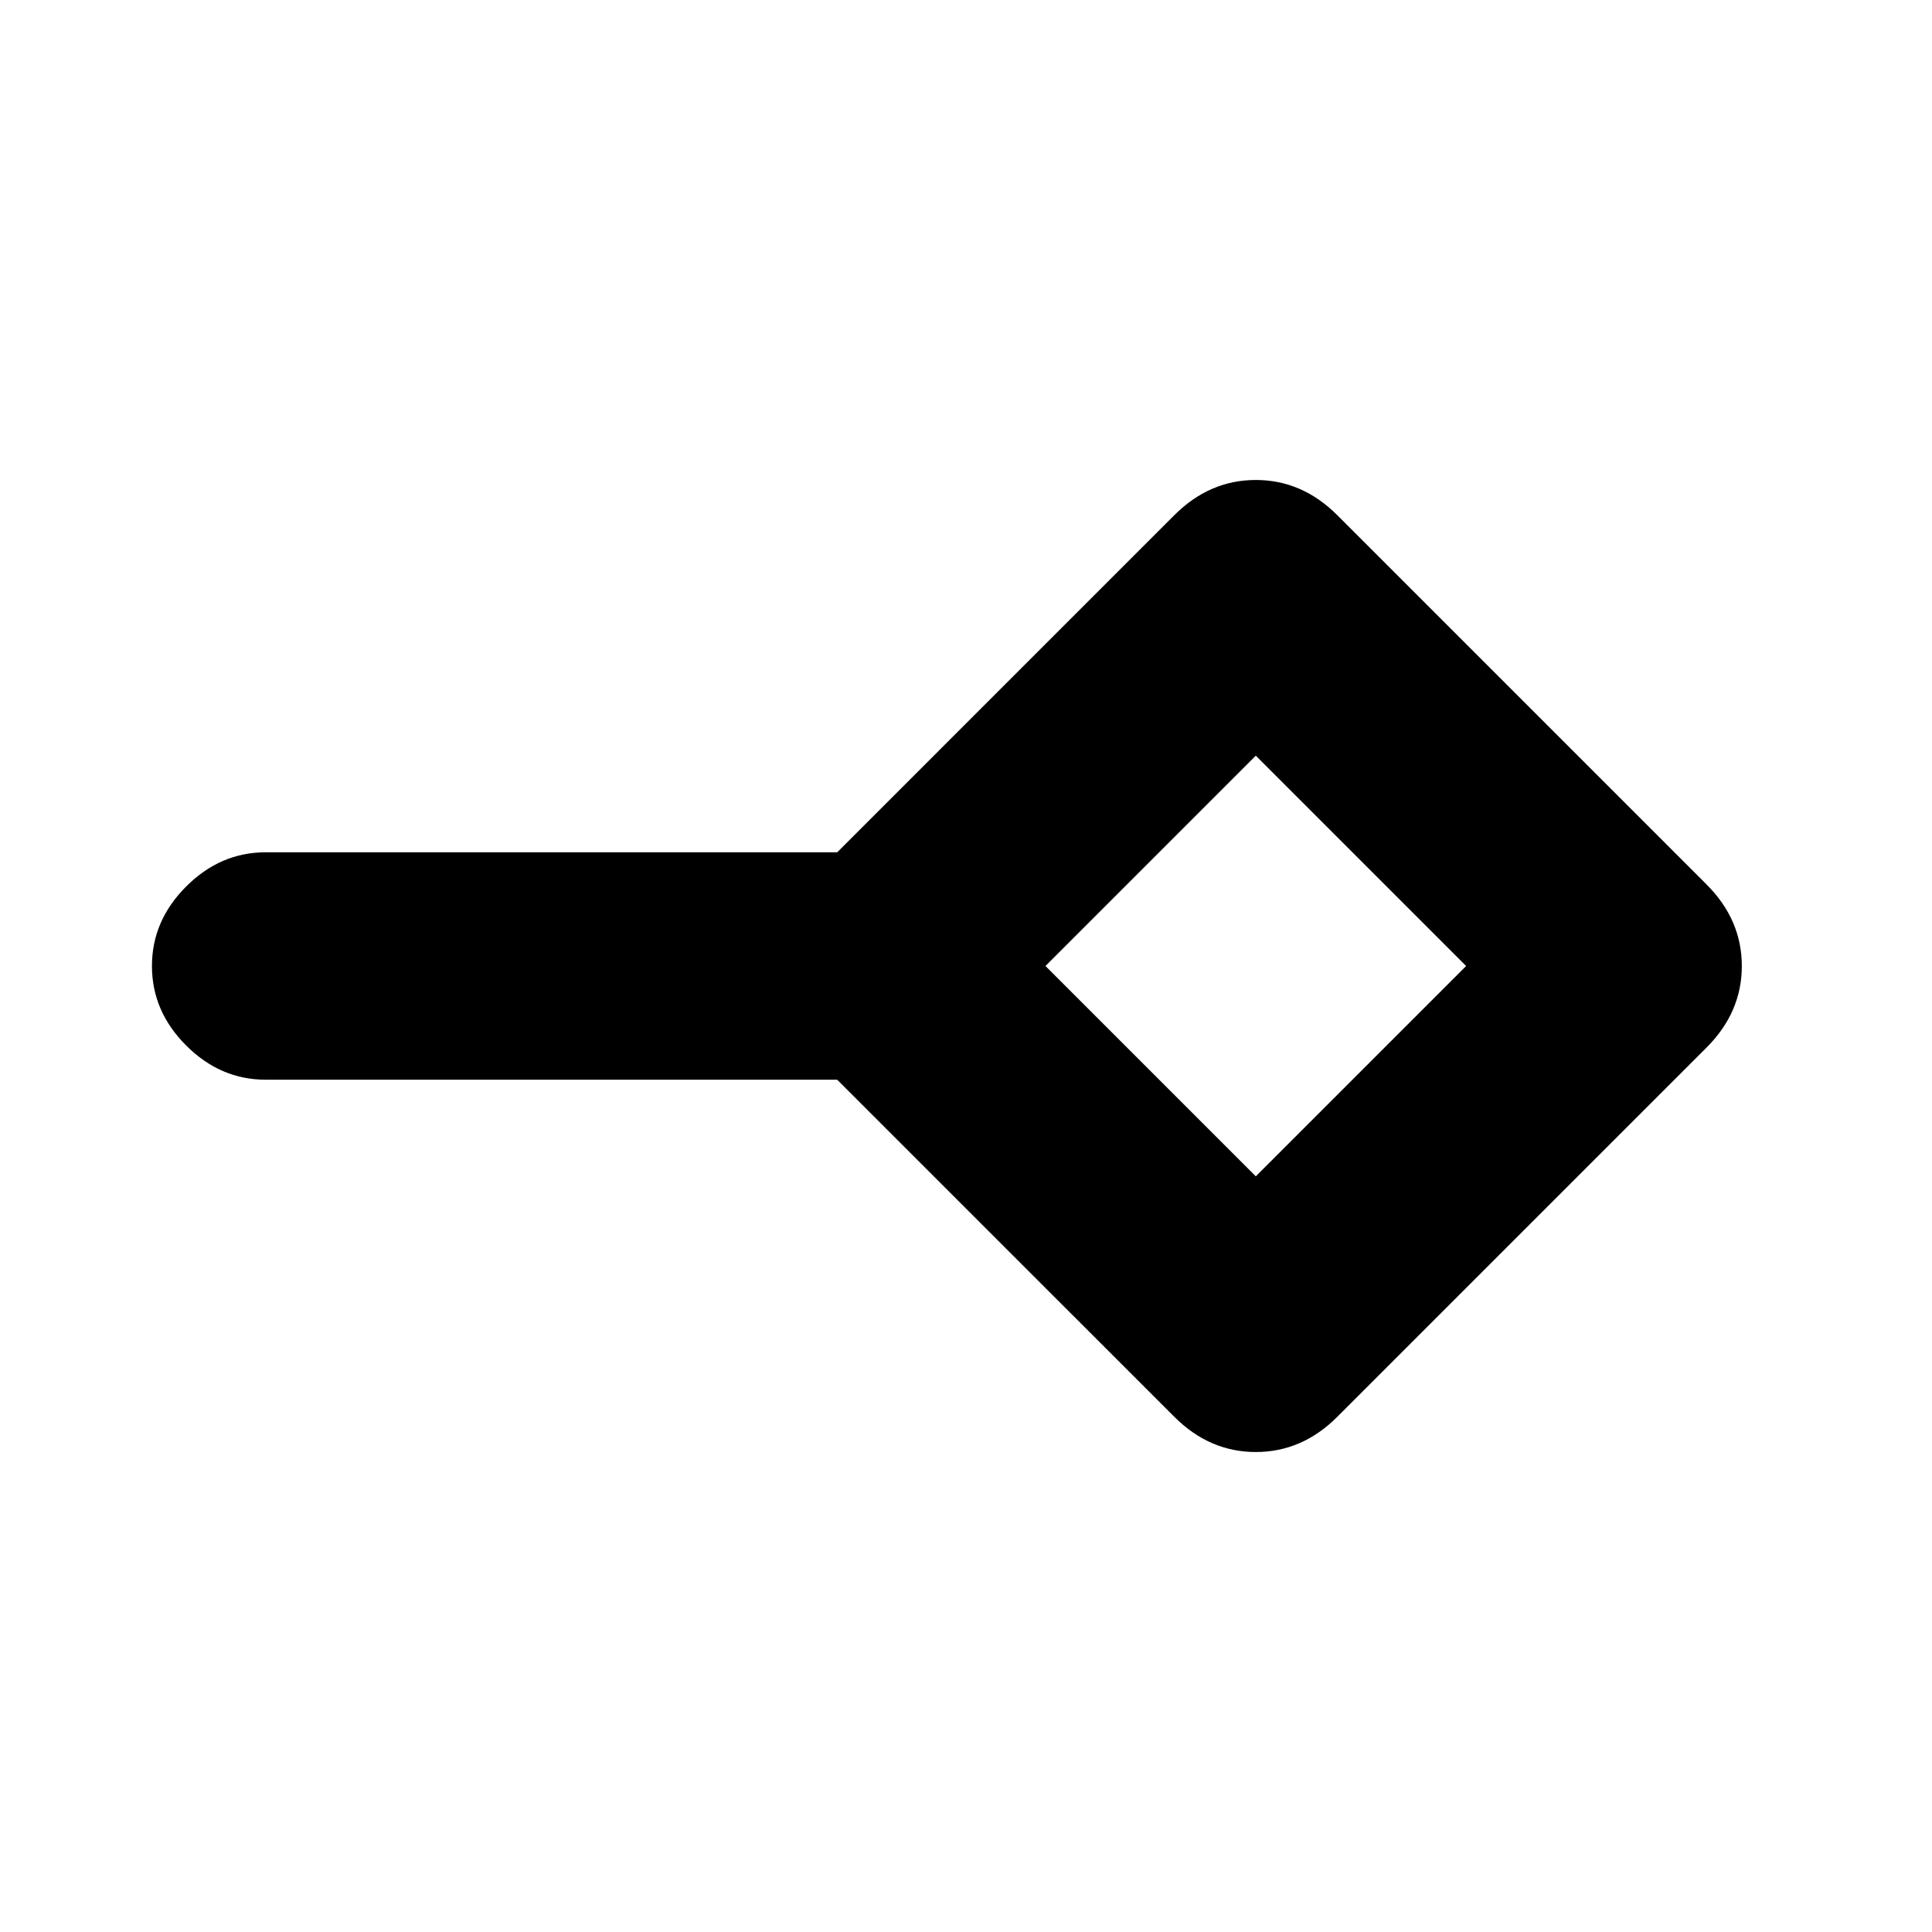 <svg xmlns="http://www.w3.org/2000/svg" height="20" viewBox="0 -960 960 960" width="20"><path d="M624-375.5 728.5-480 624-584.5 519.5-480 624-375.5ZM583.5-256 416-423.5H132q-22.5 0-39.5-17t-17-39.5q0-22.5 17-39.5t39.5-17h284L583.5-704q17.5-17.5 40.5-17.5t40.5 17.5L848-520.5q17.5 17.5 17.5 40.5T848-439.5L664.5-256Q647-238.5 624-238.5T583.5-256ZM624-480Z"/></svg>